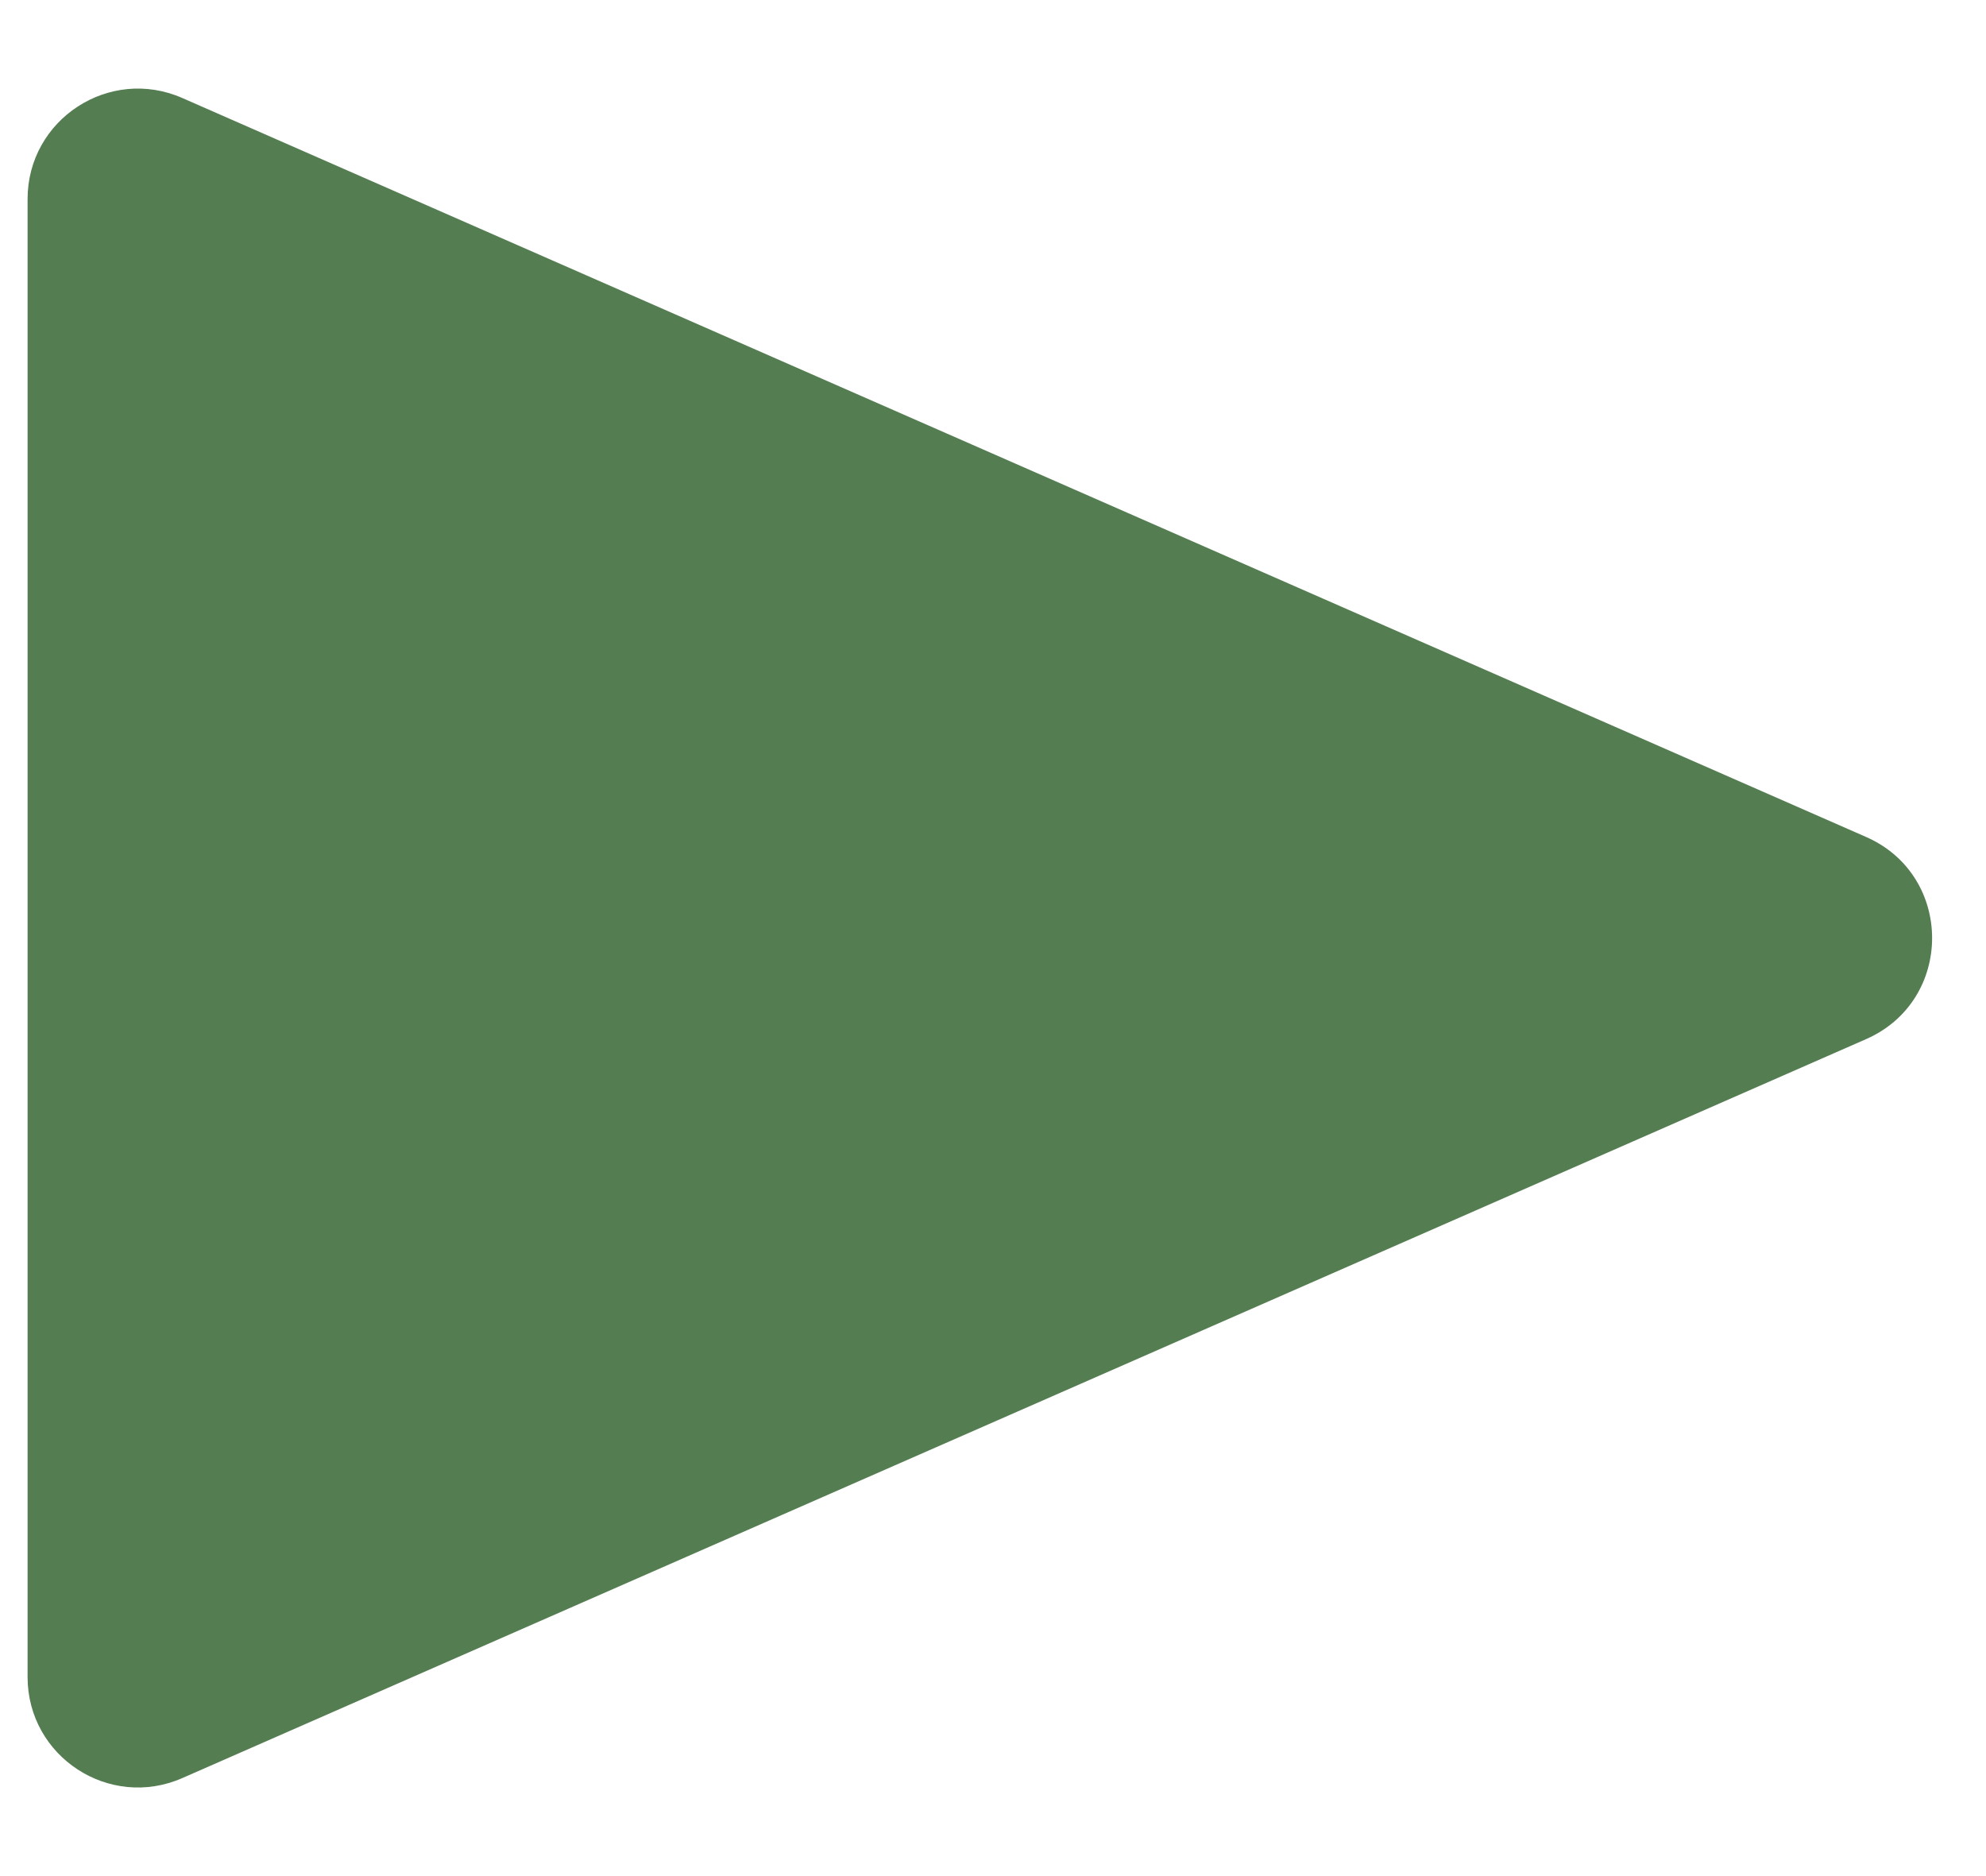<svg width="18" height="17" viewBox="0 0 18 17" fill="none" xmlns="http://www.w3.org/2000/svg">
<path d="M16.913 7.584C17.711 7.934 17.711 9.066 16.913 9.416L1.652 16.112C0.991 16.402 0.25 15.918 0.25 15.196L0.25 1.804C0.25 1.082 0.991 0.598 1.652 0.888L16.913 7.584Z" fill="#547D51"/>
</svg>
